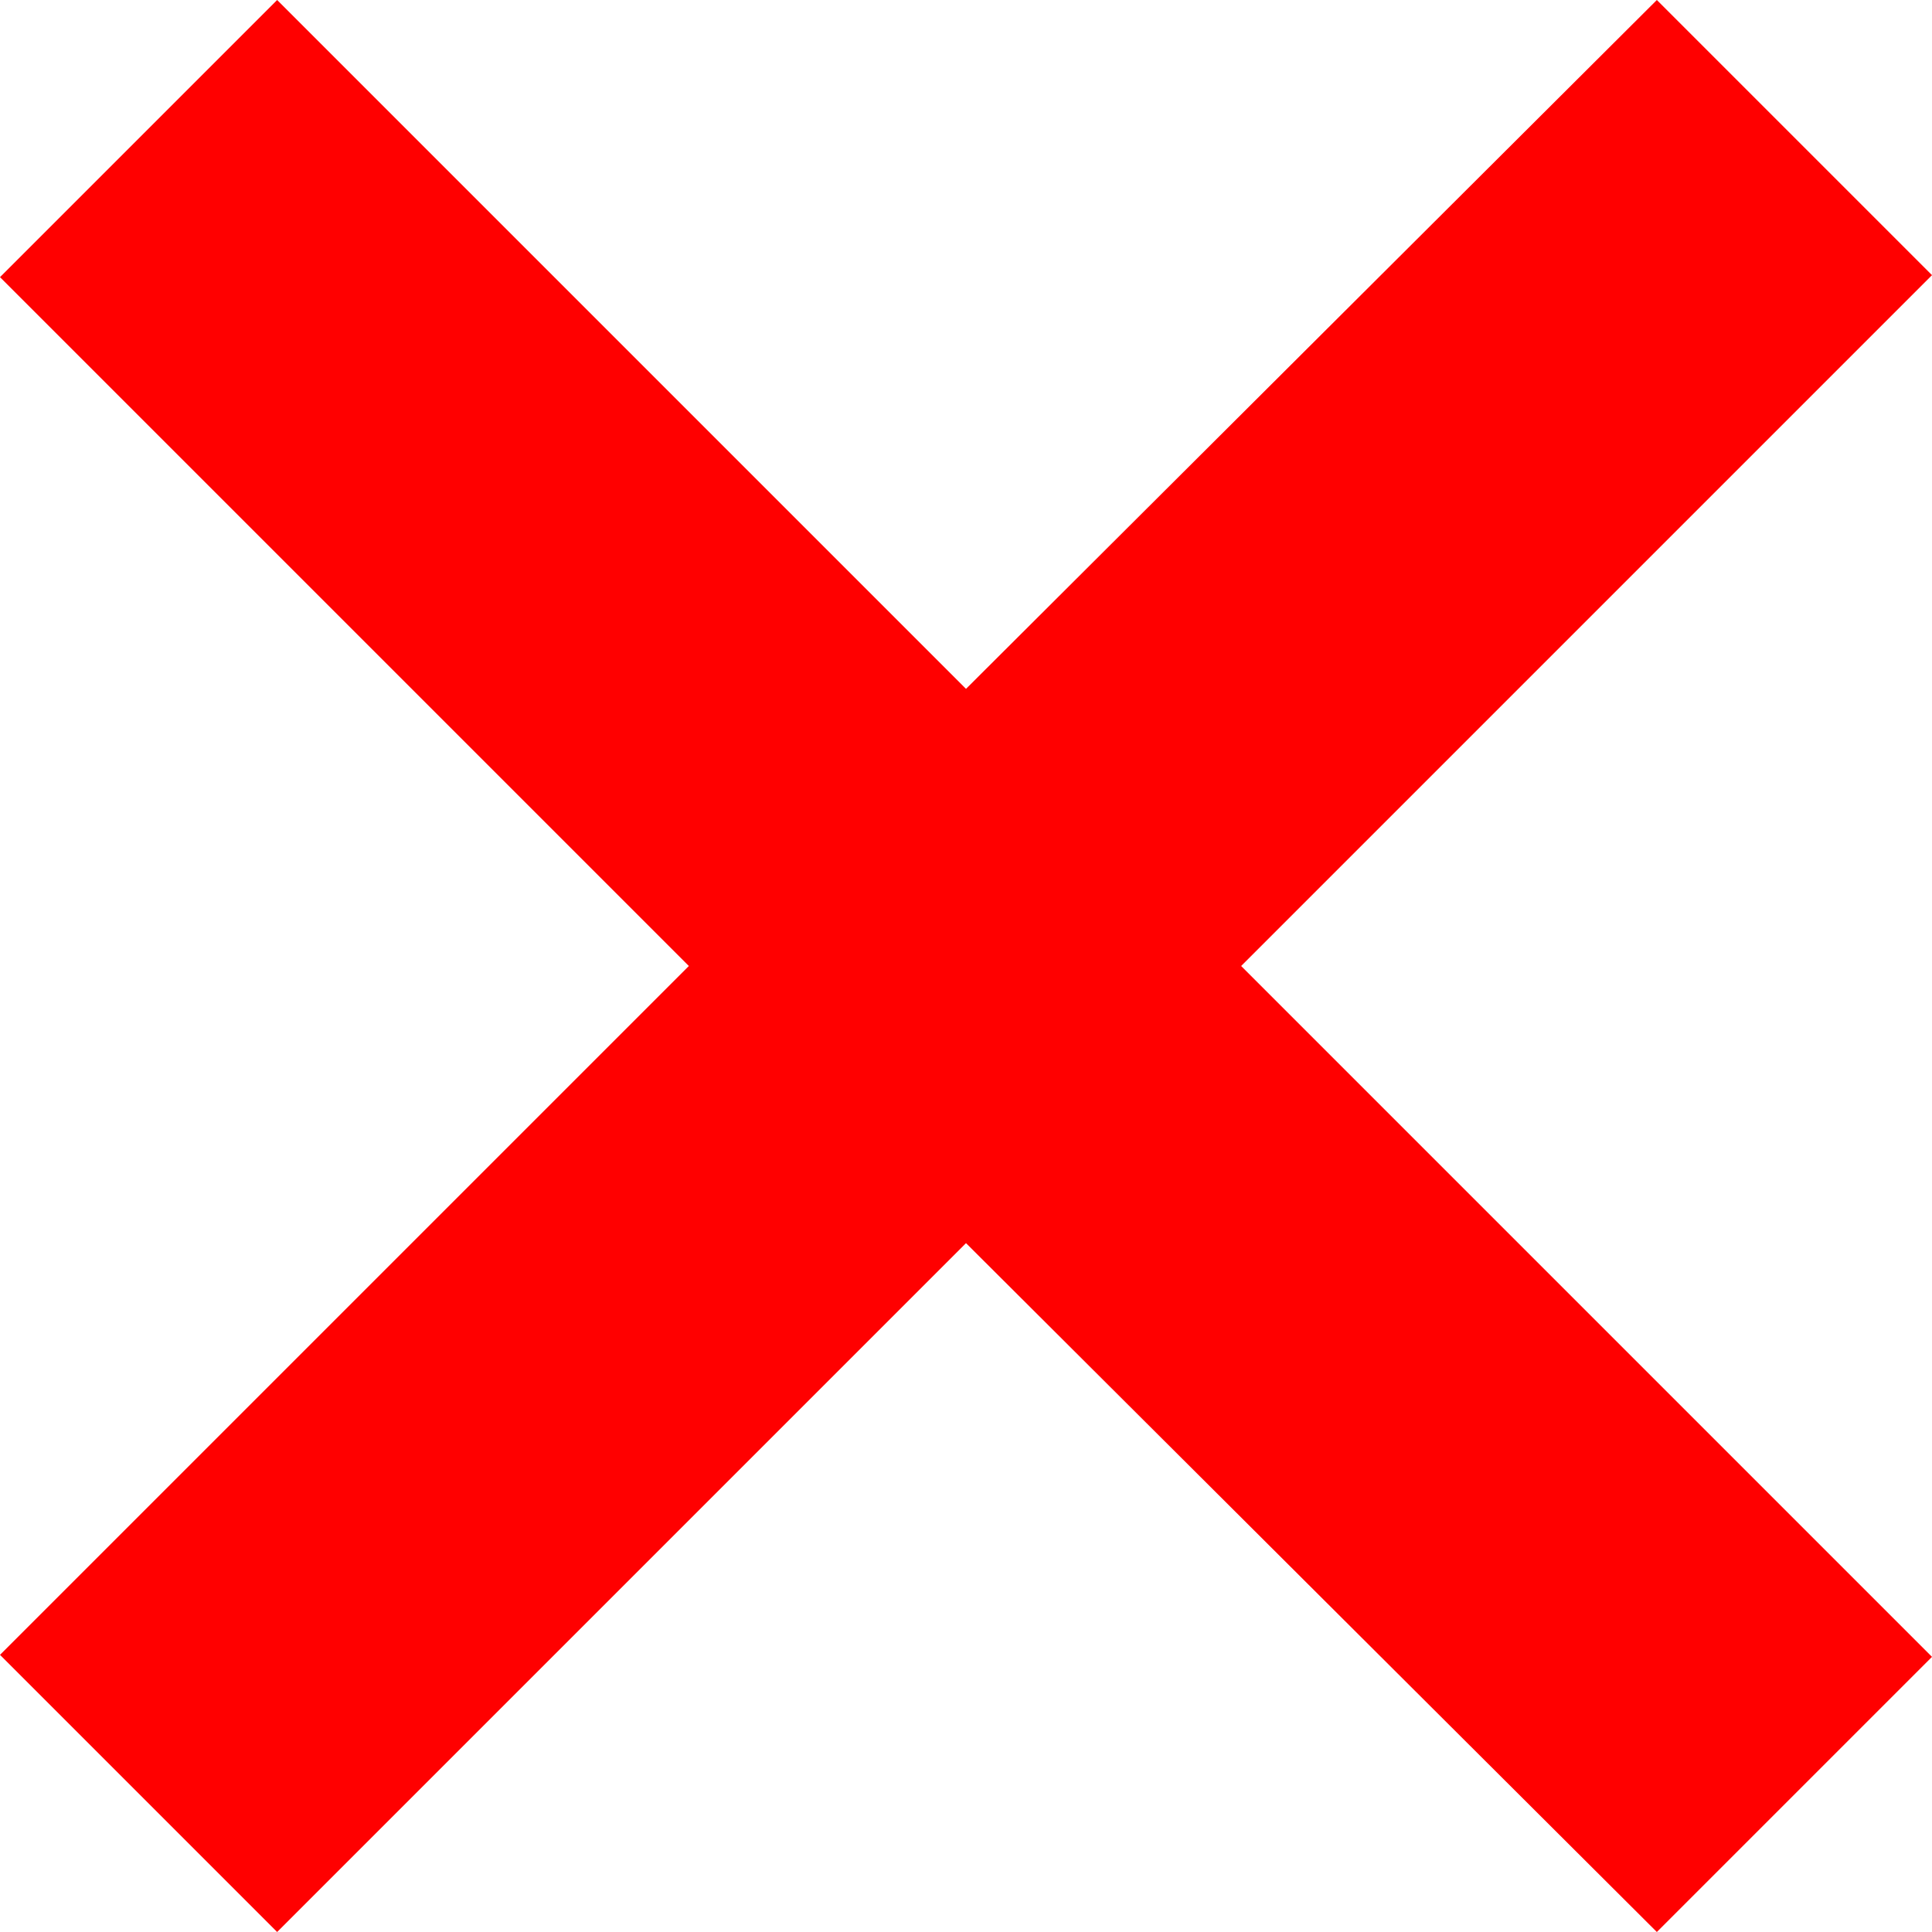 <svg width="36" height="36" viewBox="0 0 36 36" fill="none" xmlns="http://www.w3.org/2000/svg">
<path d="M36 5.127L23.127 18L36 30.873L30.873 36L18 23.164L5.164 36L0 30.836L12.836 18L0 5.164L5.164 0L18 12.836L30.873 0L36 5.127Z" fill="#FF0000"/>
</svg>